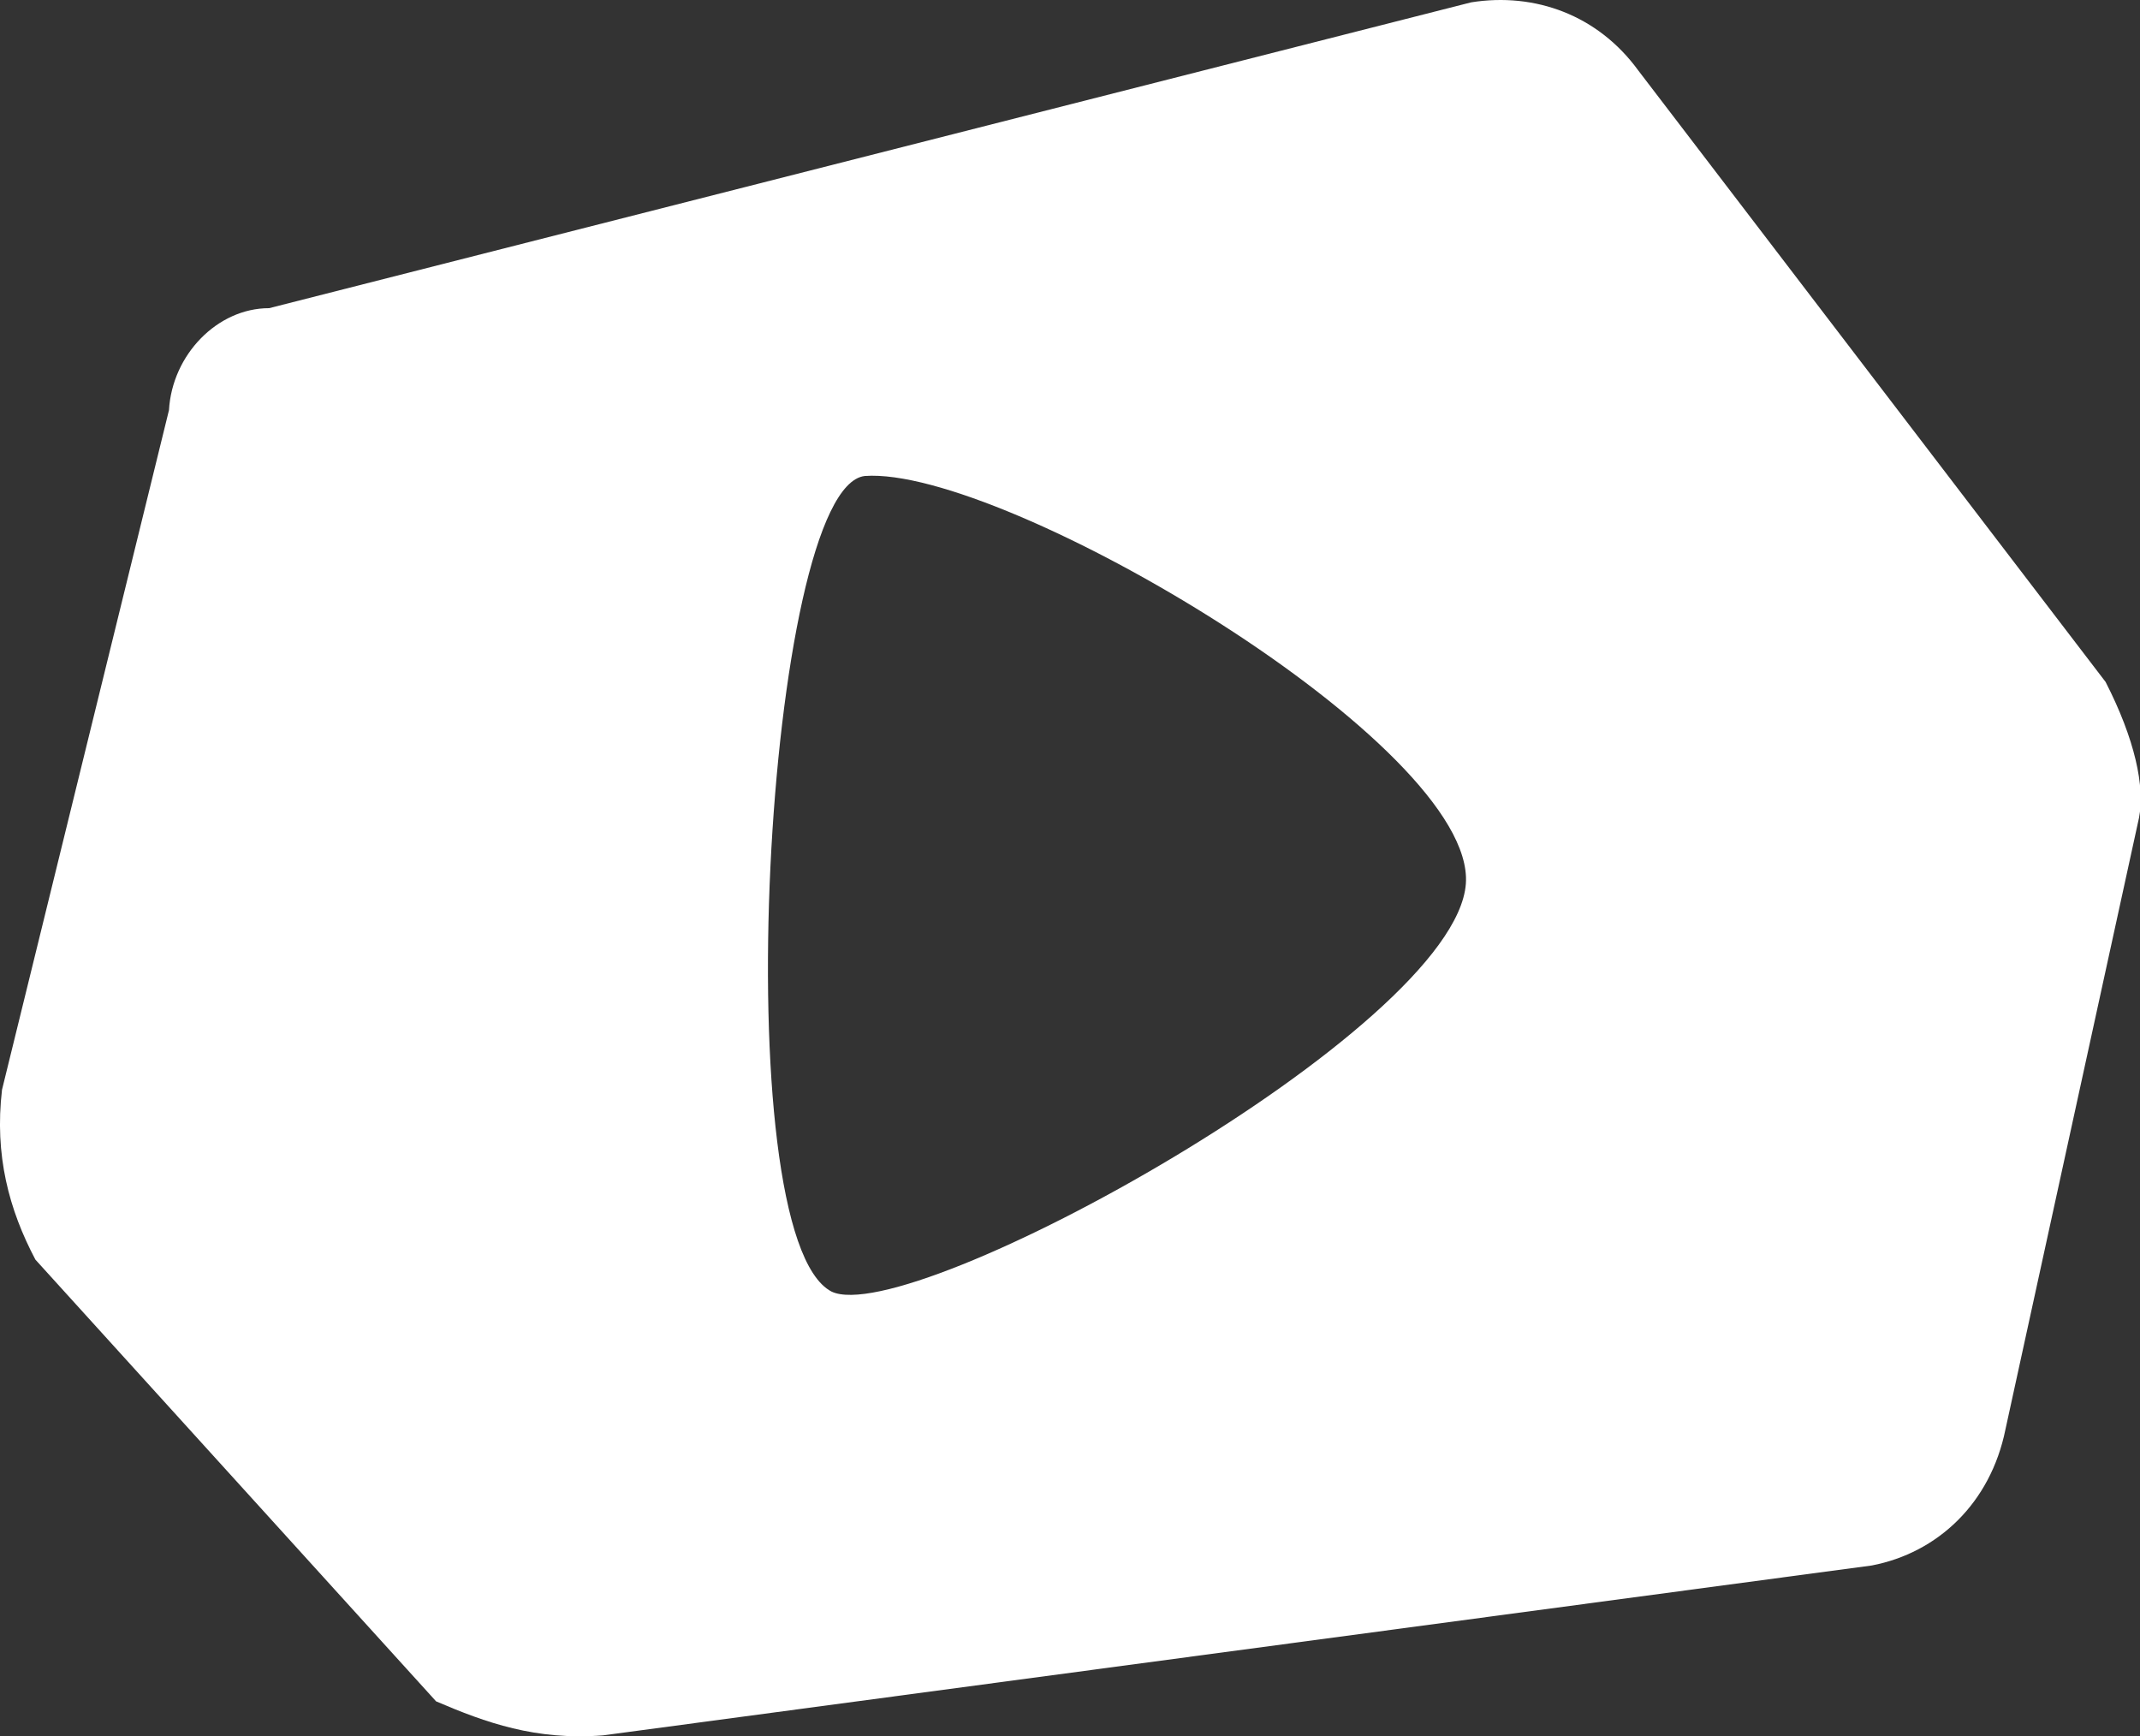 <svg width="53" height="43" viewBox="0 0 53 43">
  <rect x="0" y="0" width="53" height="43" fill="#333333" stroke="none"/>
  <path fill="#FFF" fill-rule="evenodd" d="M40.571,1.741 L52.148,16.889 C52.874,18.307 53.128,19.49 52.975,20.256 L49.667,35.404 C49.296,37.231 47.987,38.457 46.359,38.77 L14.935,42.978 C13.264,43.108 12.033,42.663 10.801,42.136 L0.877,31.196 C0.223,29.959 -0.14,28.61 0.05,26.988 L4.185,10.157 C4.264,8.785 5.385,7.631 6.666,7.632 L36.436,0.058 C38.021,-0.194 39.577,0.378 40.571,1.741 Z M21.419,11.788 C18.953,12.063 17.925,30.588 20.592,31.986 C22.551,32.935 36.039,25.499 36.304,21.887 C36.554,18.454 24.863,11.542 21.419,11.788 Z"/>
</svg>
